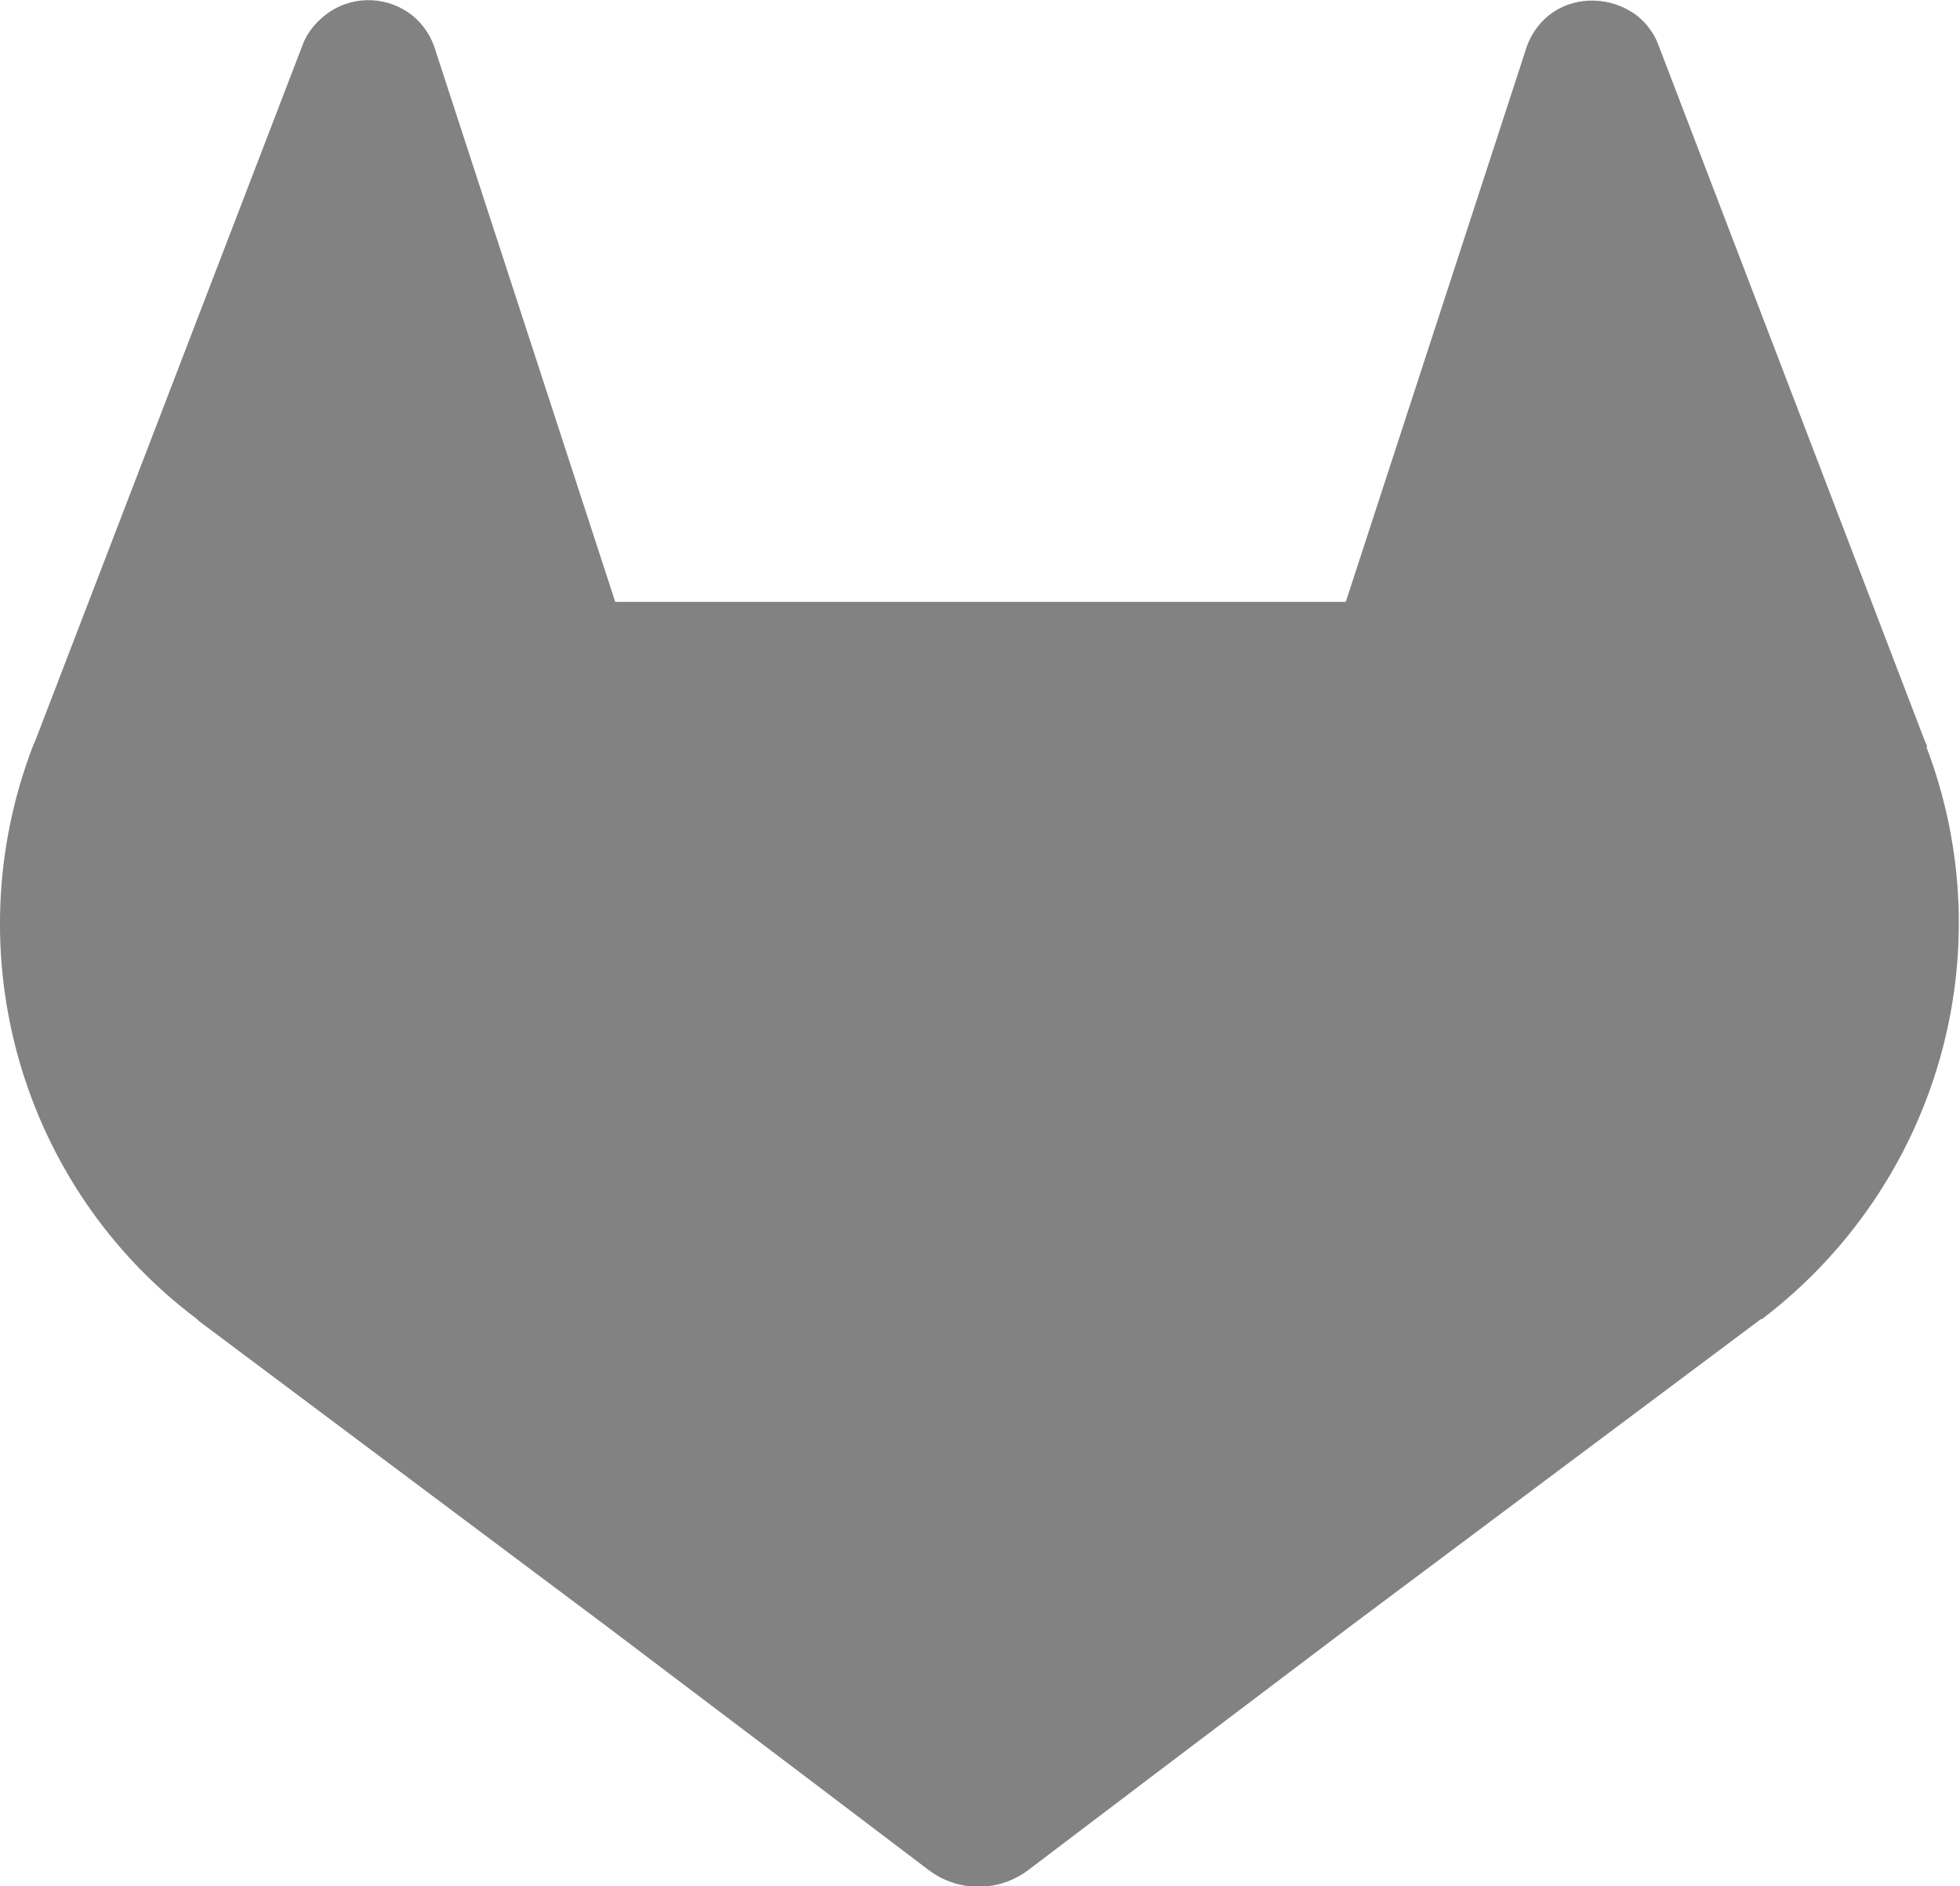 <?xml version="1.0" encoding="UTF-8"?>
<svg id="Ebene_1" data-name="Ebene 1" xmlns="http://www.w3.org/2000/svg" version="1.1" viewBox="0 0 192.1 184.9">
  <defs>
    <style>
      .cls-1 {
        fill: #828282;
        stroke-width: 0px;
      }
    </style>
  </defs>
  <g id="LOGO">
    <path class="cls-1" d="M188.9,73.2l-.3-.7L162.5,4.3c-.5-1.3-1.5-2.5-2.7-3.2-2.5-1.5-5.7-1.4-8,.4-1.1.9-1.9,2.1-2.3,3.5l-17.6,54H60.3L42.7,5c-.4-1.4-1.2-2.6-2.3-3.5-2.3-1.8-5.5-2-8-.4-1.2.8-2.2,1.9-2.7,3.2L3.5,72.5l-.3.7c-7.7,20.2-1.2,43.1,16.1,56.1h0l.2.2,39.8,29.8,19.7,14.9,12,9.1c2.9,2.2,6.9,2.2,9.8,0l12-9.1,19.7-14.9,40.1-30h.1c17.2-13.1,23.8-35.9,16.1-56.1h0Z"/>
  </g>
</svg>